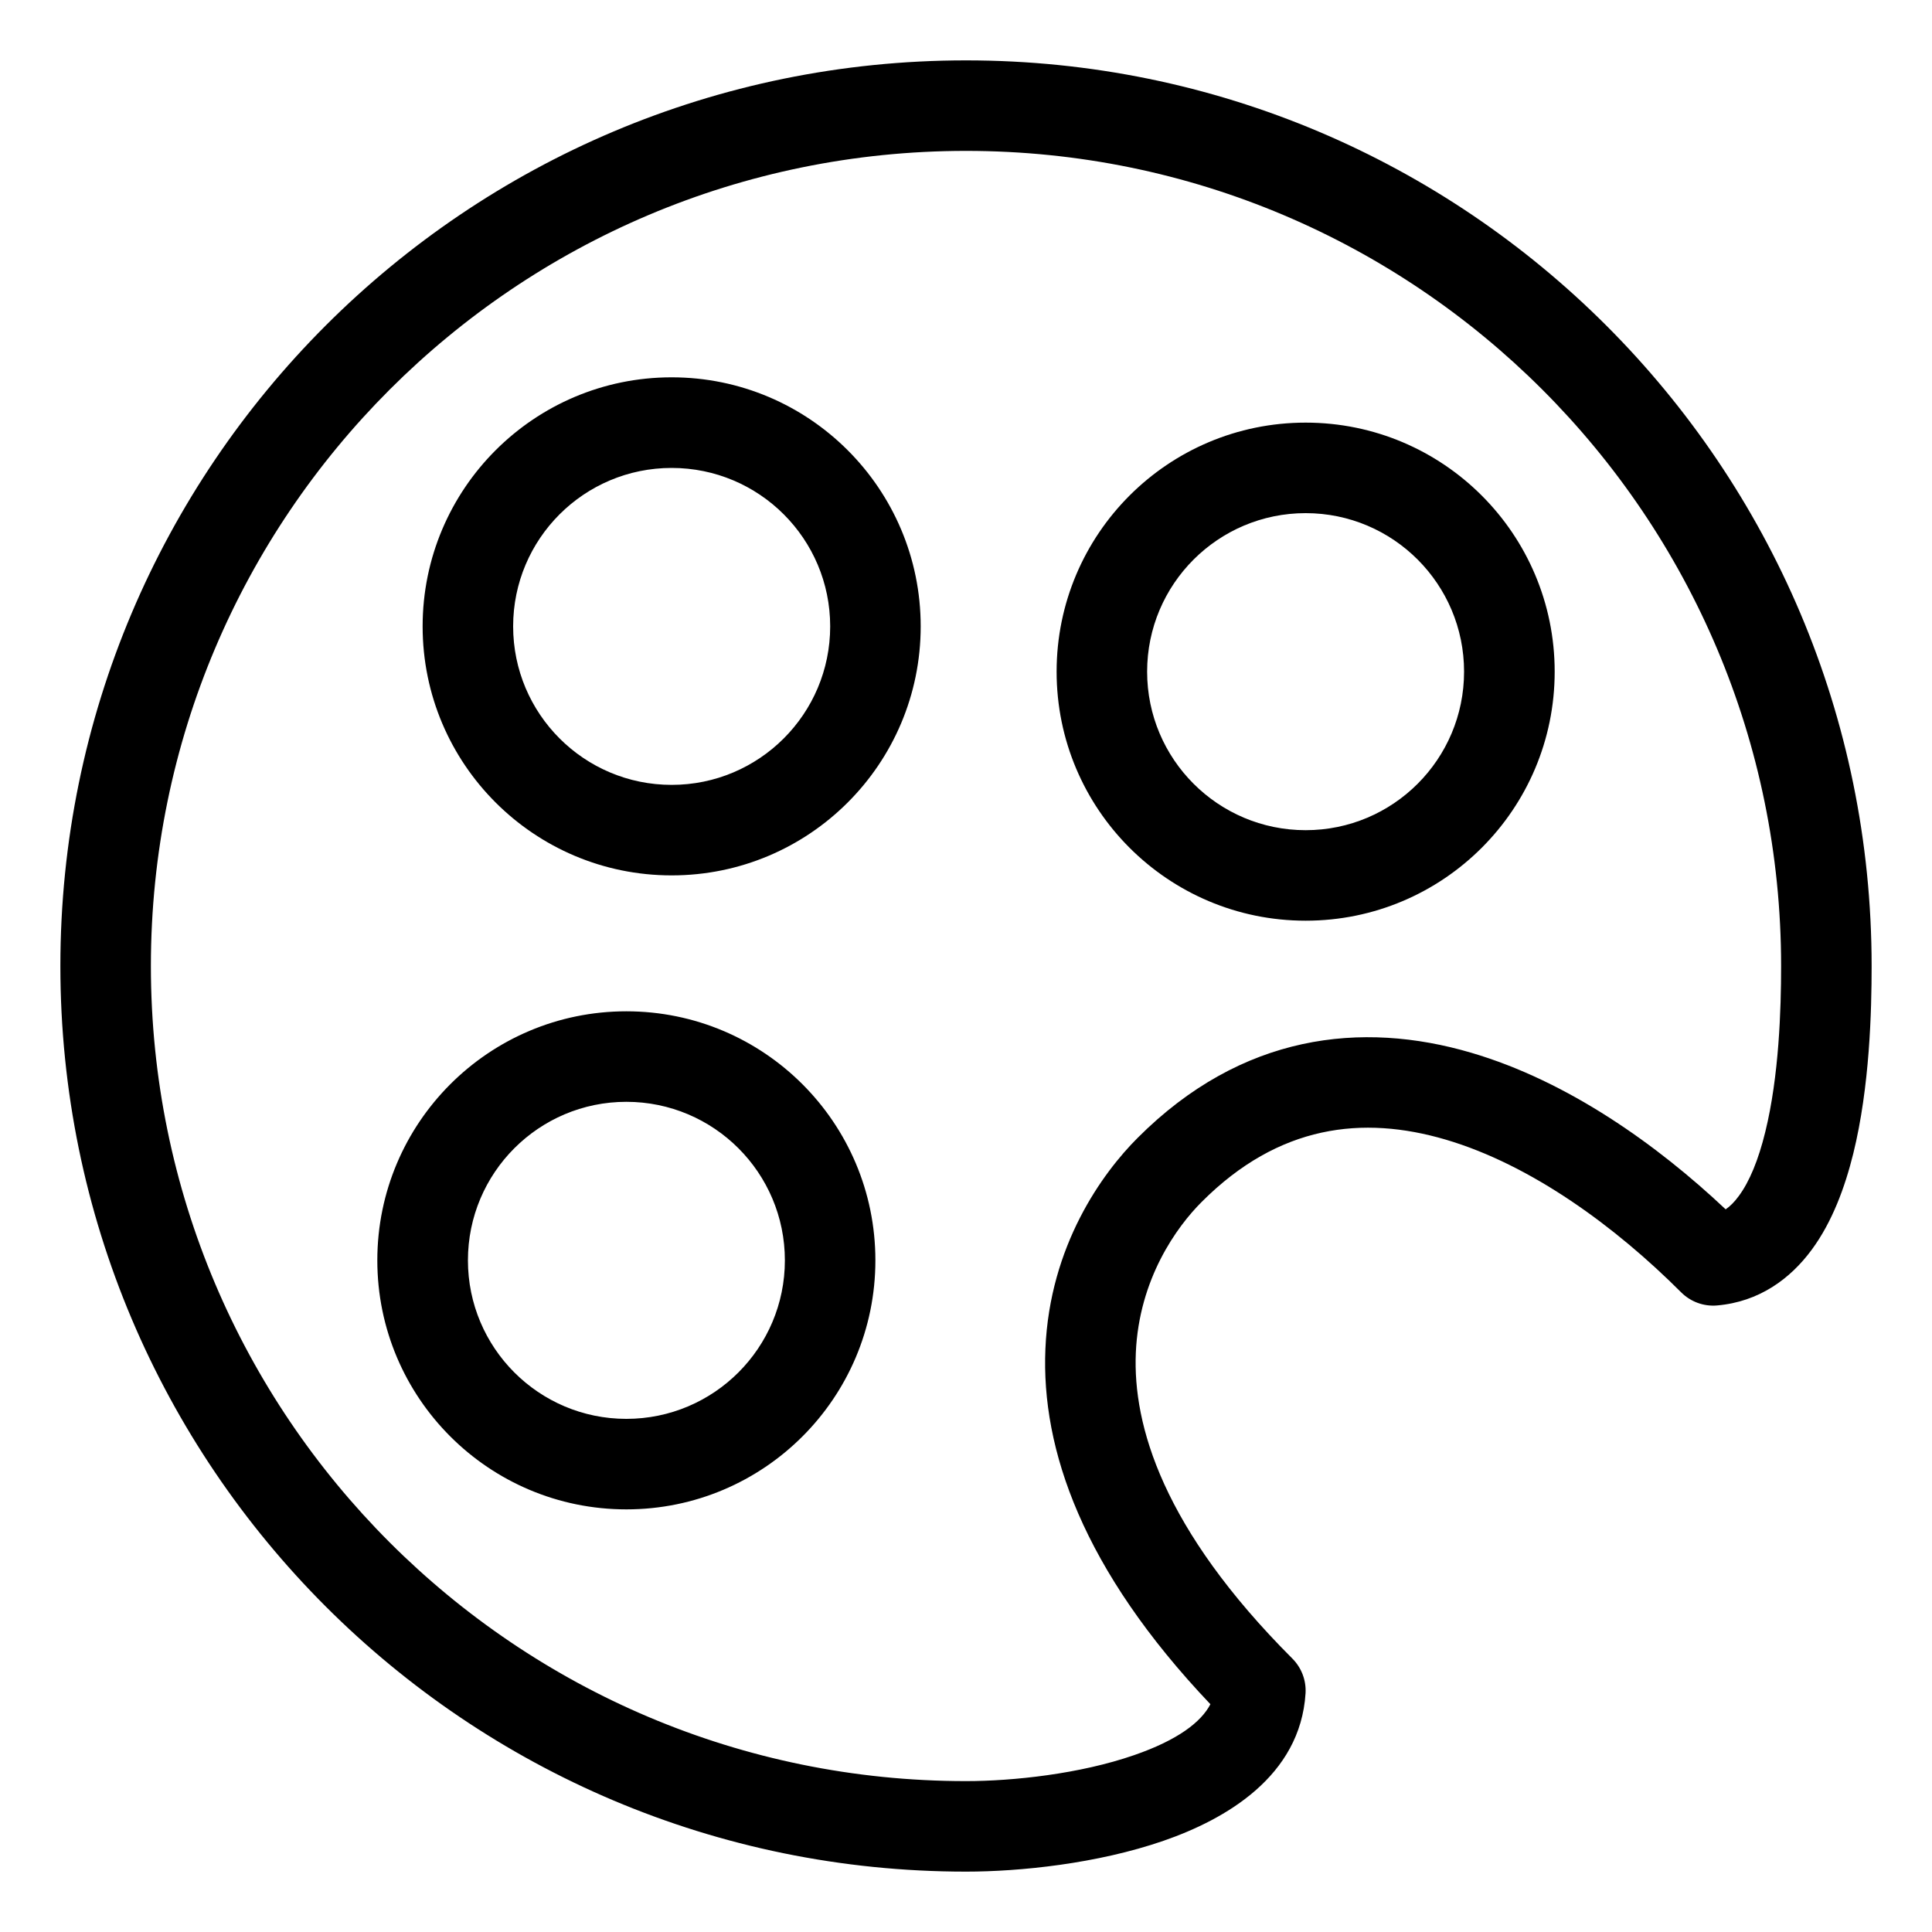 <svg width="20" height="20" viewBox="0 0 20 20" fill="none" xmlns="http://www.w3.org/2000/svg">
<g clip-path="url(#clip0_6042_19518)">
<path fill-rule="evenodd" clip-rule="evenodd" d="M1.562 10C1.562 5.34 5.34 1.562 10 1.562C14.66 1.562 18.438 5.34 18.438 10C18.438 10.452 18.416 11.141 18.274 11.718C18.203 12.008 18.11 12.233 18 12.381C17.954 12.444 17.909 12.488 17.864 12.519C17.156 11.852 16.234 11.193 15.23 10.898C14.095 10.564 12.854 10.701 11.778 11.778C11.413 12.142 10.867 12.892 10.822 13.963C10.777 15.002 11.206 16.248 12.53 17.642C12.435 17.825 12.196 18.012 11.738 18.17C11.18 18.363 10.49 18.438 10 18.438C5.34 18.438 1.562 14.66 1.562 10ZM10 0.625C4.822 0.625 0.625 4.822 0.625 10C0.625 15.178 4.822 19.375 10 19.375C10.558 19.375 11.358 19.293 12.044 19.056C12.686 18.834 13.461 18.389 13.515 17.529C13.523 17.395 13.473 17.264 13.378 17.169C12.036 15.826 11.726 14.755 11.758 14.004C11.791 13.239 12.182 12.699 12.441 12.441C13.239 11.642 14.108 11.545 14.965 11.797C15.855 12.059 16.727 12.702 17.403 13.378C17.501 13.476 17.637 13.526 17.775 13.514C18.212 13.476 18.534 13.237 18.755 12.937C18.968 12.648 19.099 12.289 19.185 11.942C19.356 11.248 19.375 10.461 19.375 10C19.375 4.822 15.178 0.625 10 0.625ZM11.875 6.953C11.875 7.859 12.61 8.594 13.516 8.594C14.422 8.594 15.156 7.859 15.156 6.953C15.156 6.047 14.422 5.312 13.516 5.312C12.61 5.312 11.875 6.047 11.875 6.953ZM10.938 6.953C10.938 8.377 12.092 9.531 13.516 9.531C14.94 9.531 16.094 8.377 16.094 6.953C16.094 5.529 14.94 4.375 13.516 4.375C12.092 4.375 10.938 5.529 10.938 6.953ZM6.953 8.125C6.047 8.125 5.312 7.39 5.312 6.484C5.312 5.578 6.047 4.844 6.953 4.844C7.859 4.844 8.594 5.578 8.594 6.484C8.594 7.39 7.859 8.125 6.953 8.125ZM6.953 9.062C5.529 9.062 4.375 7.908 4.375 6.484C4.375 5.061 5.529 3.906 6.953 3.906C8.377 3.906 9.531 5.061 9.531 6.484C9.531 7.908 8.377 9.062 6.953 9.062ZM4.844 13.047C4.844 13.953 5.578 14.688 6.484 14.688C7.39 14.688 8.125 13.953 8.125 13.047C8.125 12.141 7.39 11.406 6.484 11.406C5.578 11.406 4.844 12.141 4.844 13.047ZM3.906 13.047C3.906 14.471 5.061 15.625 6.484 15.625C7.908 15.625 9.062 14.471 9.062 13.047C9.062 11.623 7.908 10.469 6.484 10.469C5.061 10.469 3.906 11.623 3.906 13.047Z" fill="black"/>
</g>
<defs>
<clipPath id="clip0_6042_19518">
<rect width="20" height="20" fill="white"/>
</clipPath>
</defs>
</svg>
